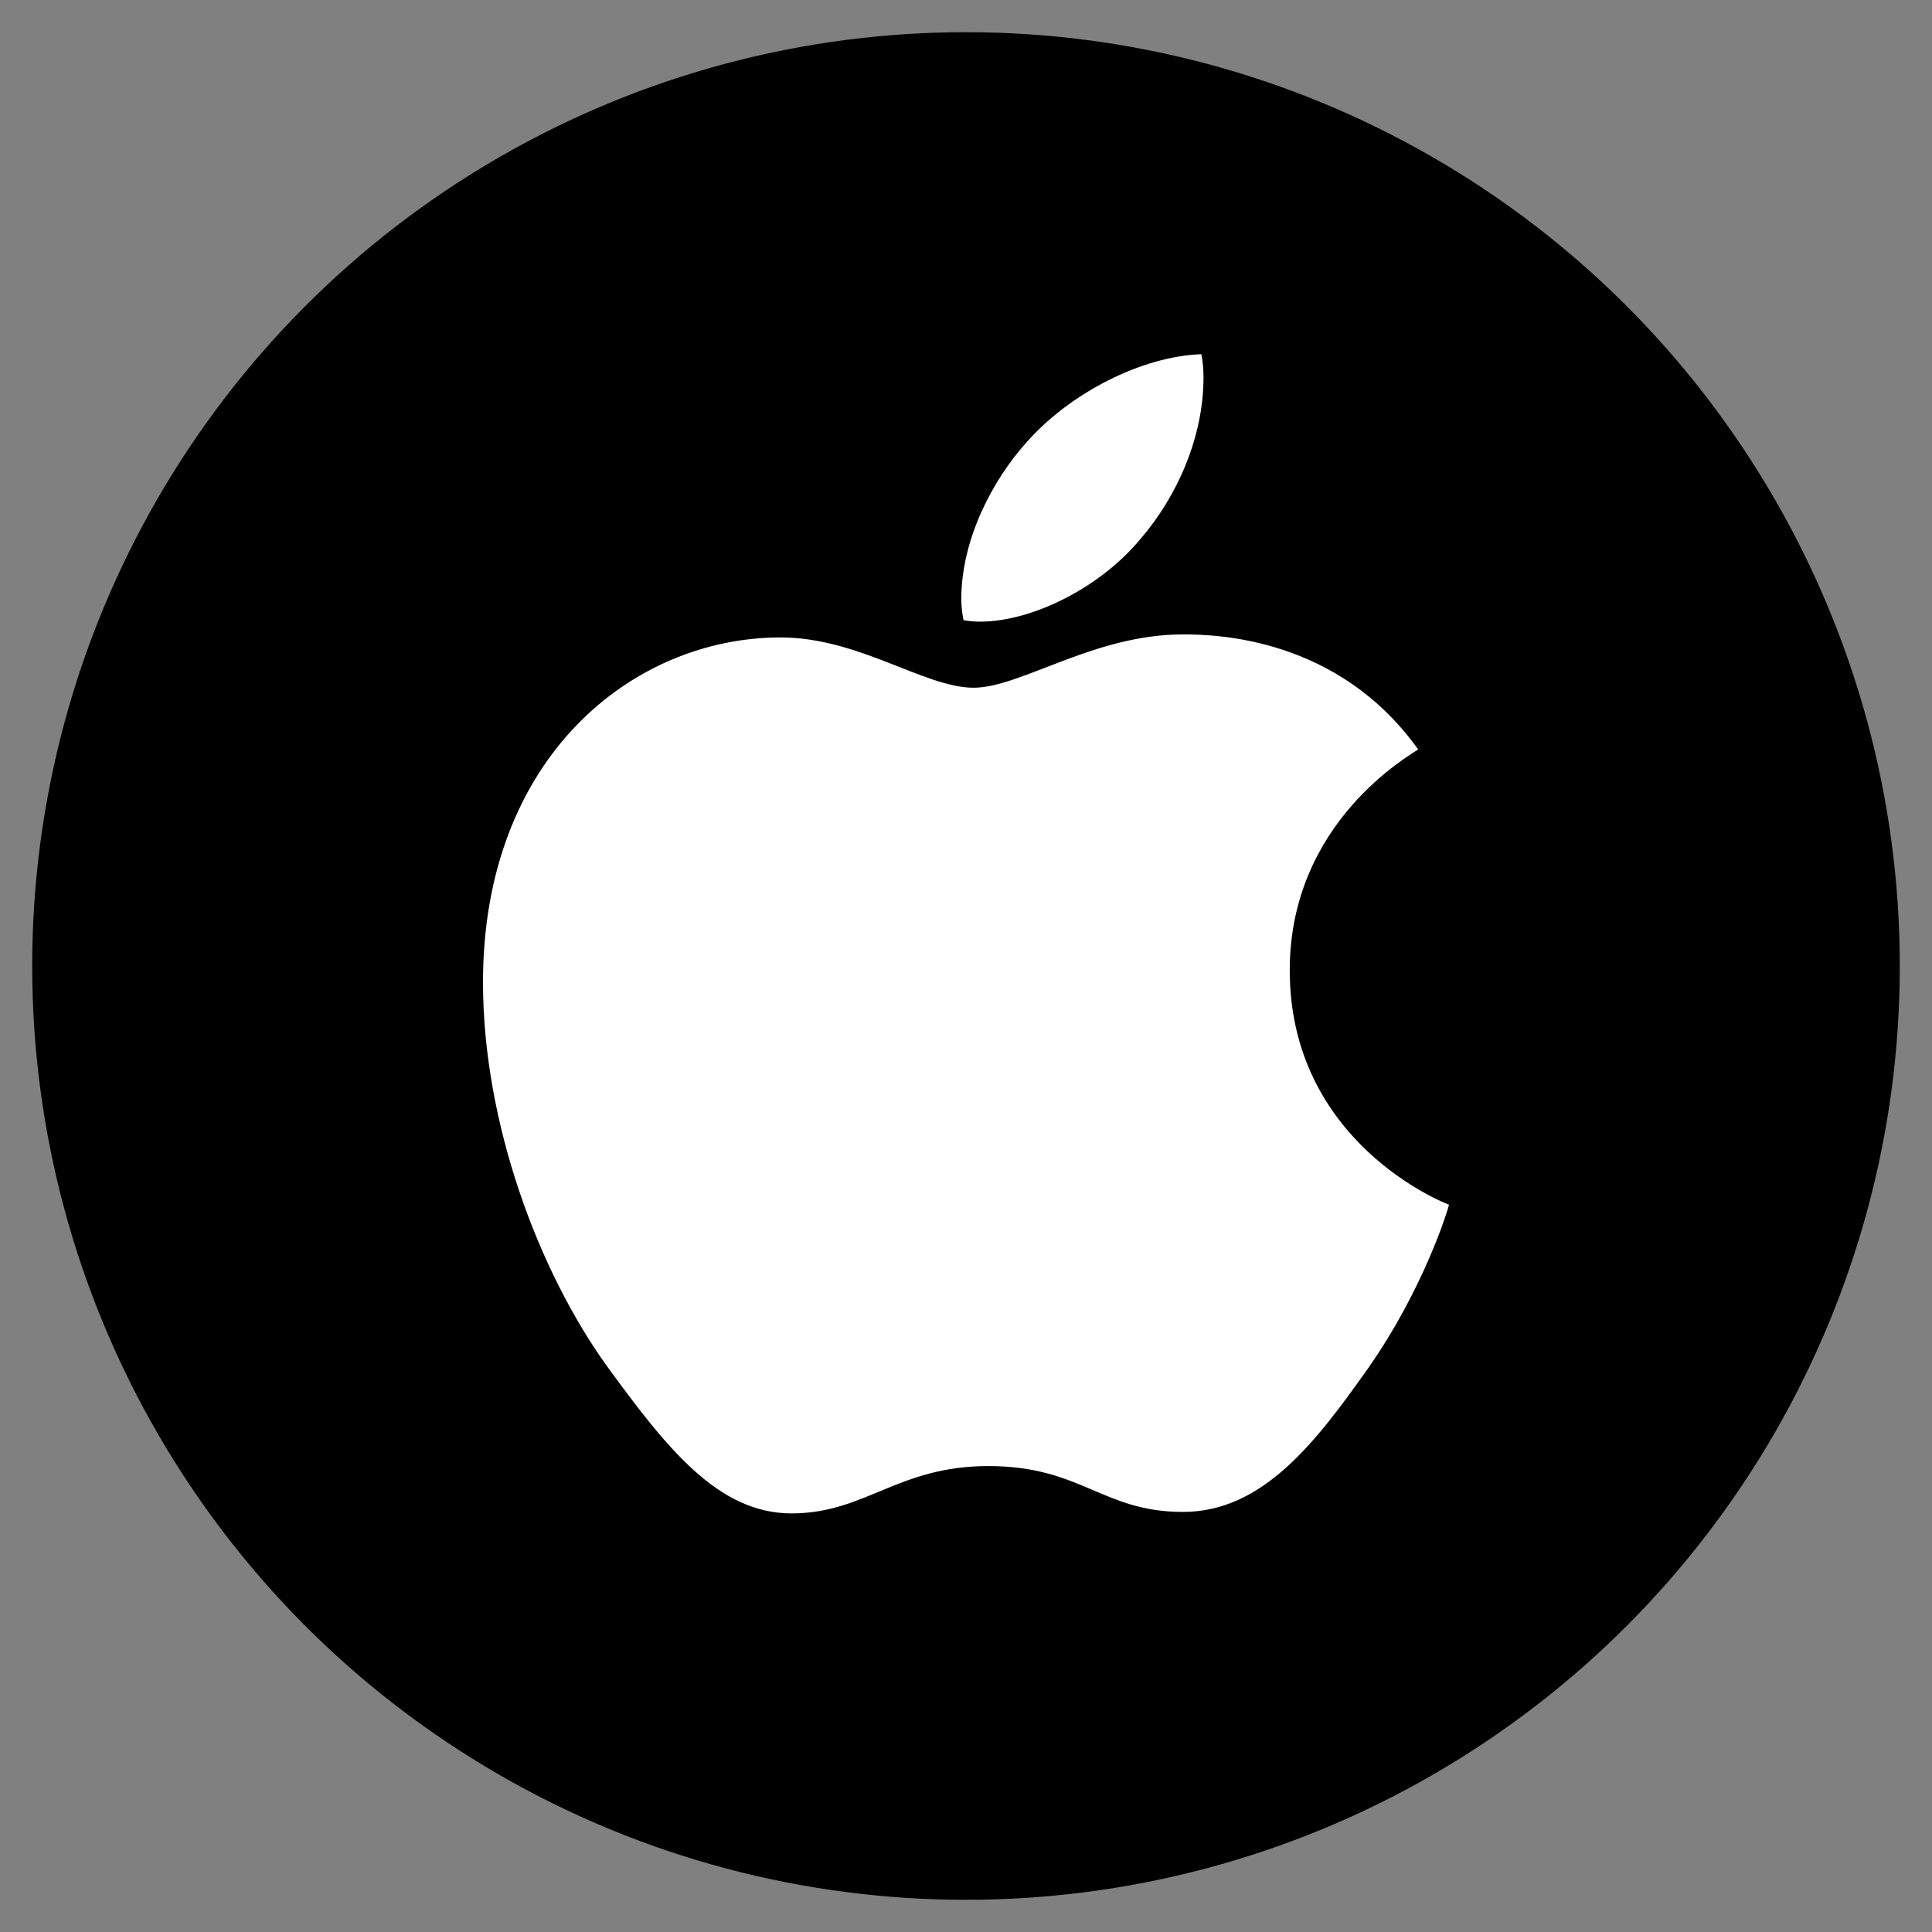 <svg width="30" height="30" viewBox="0 0 30 30" fill="none" xmlns="http://www.w3.org/2000/svg">
<rect x="0" y="0" width="30" height="30" fill="#808080" stroke="none"/>
<circle cx="15" cy="15" r="14.5" fill="black"/>
<path d="M22.021 11.637C21.914 11.718 20.027 12.757 20.027 15.066C20.027 17.738 22.428 18.683 22.5 18.706C22.489 18.764 22.119 20 21.234 21.261C20.446 22.369 19.622 23.477 18.369 23.477C17.116 23.477 16.794 22.765 15.347 22.765C13.938 22.765 13.437 23.5 12.291 23.5C11.145 23.5 10.345 22.474 9.425 21.214C8.36 19.734 7.5 17.435 7.5 15.253C7.5 11.754 9.829 9.898 12.121 9.898C13.339 9.898 14.354 10.679 15.119 10.679C15.847 10.679 16.982 9.851 18.367 9.851C18.892 9.851 20.779 9.898 22.021 11.637ZM17.709 8.369C18.282 7.705 18.688 6.784 18.688 5.862C18.688 5.734 18.677 5.604 18.653 5.5C17.721 5.534 16.611 6.107 15.943 6.865C15.417 7.448 14.927 8.369 14.927 9.304C14.927 9.444 14.951 9.585 14.962 9.63C15.021 9.64 15.117 9.653 15.213 9.653C16.049 9.653 17.101 9.106 17.709 8.369Z" fill="white"/>
</svg>
